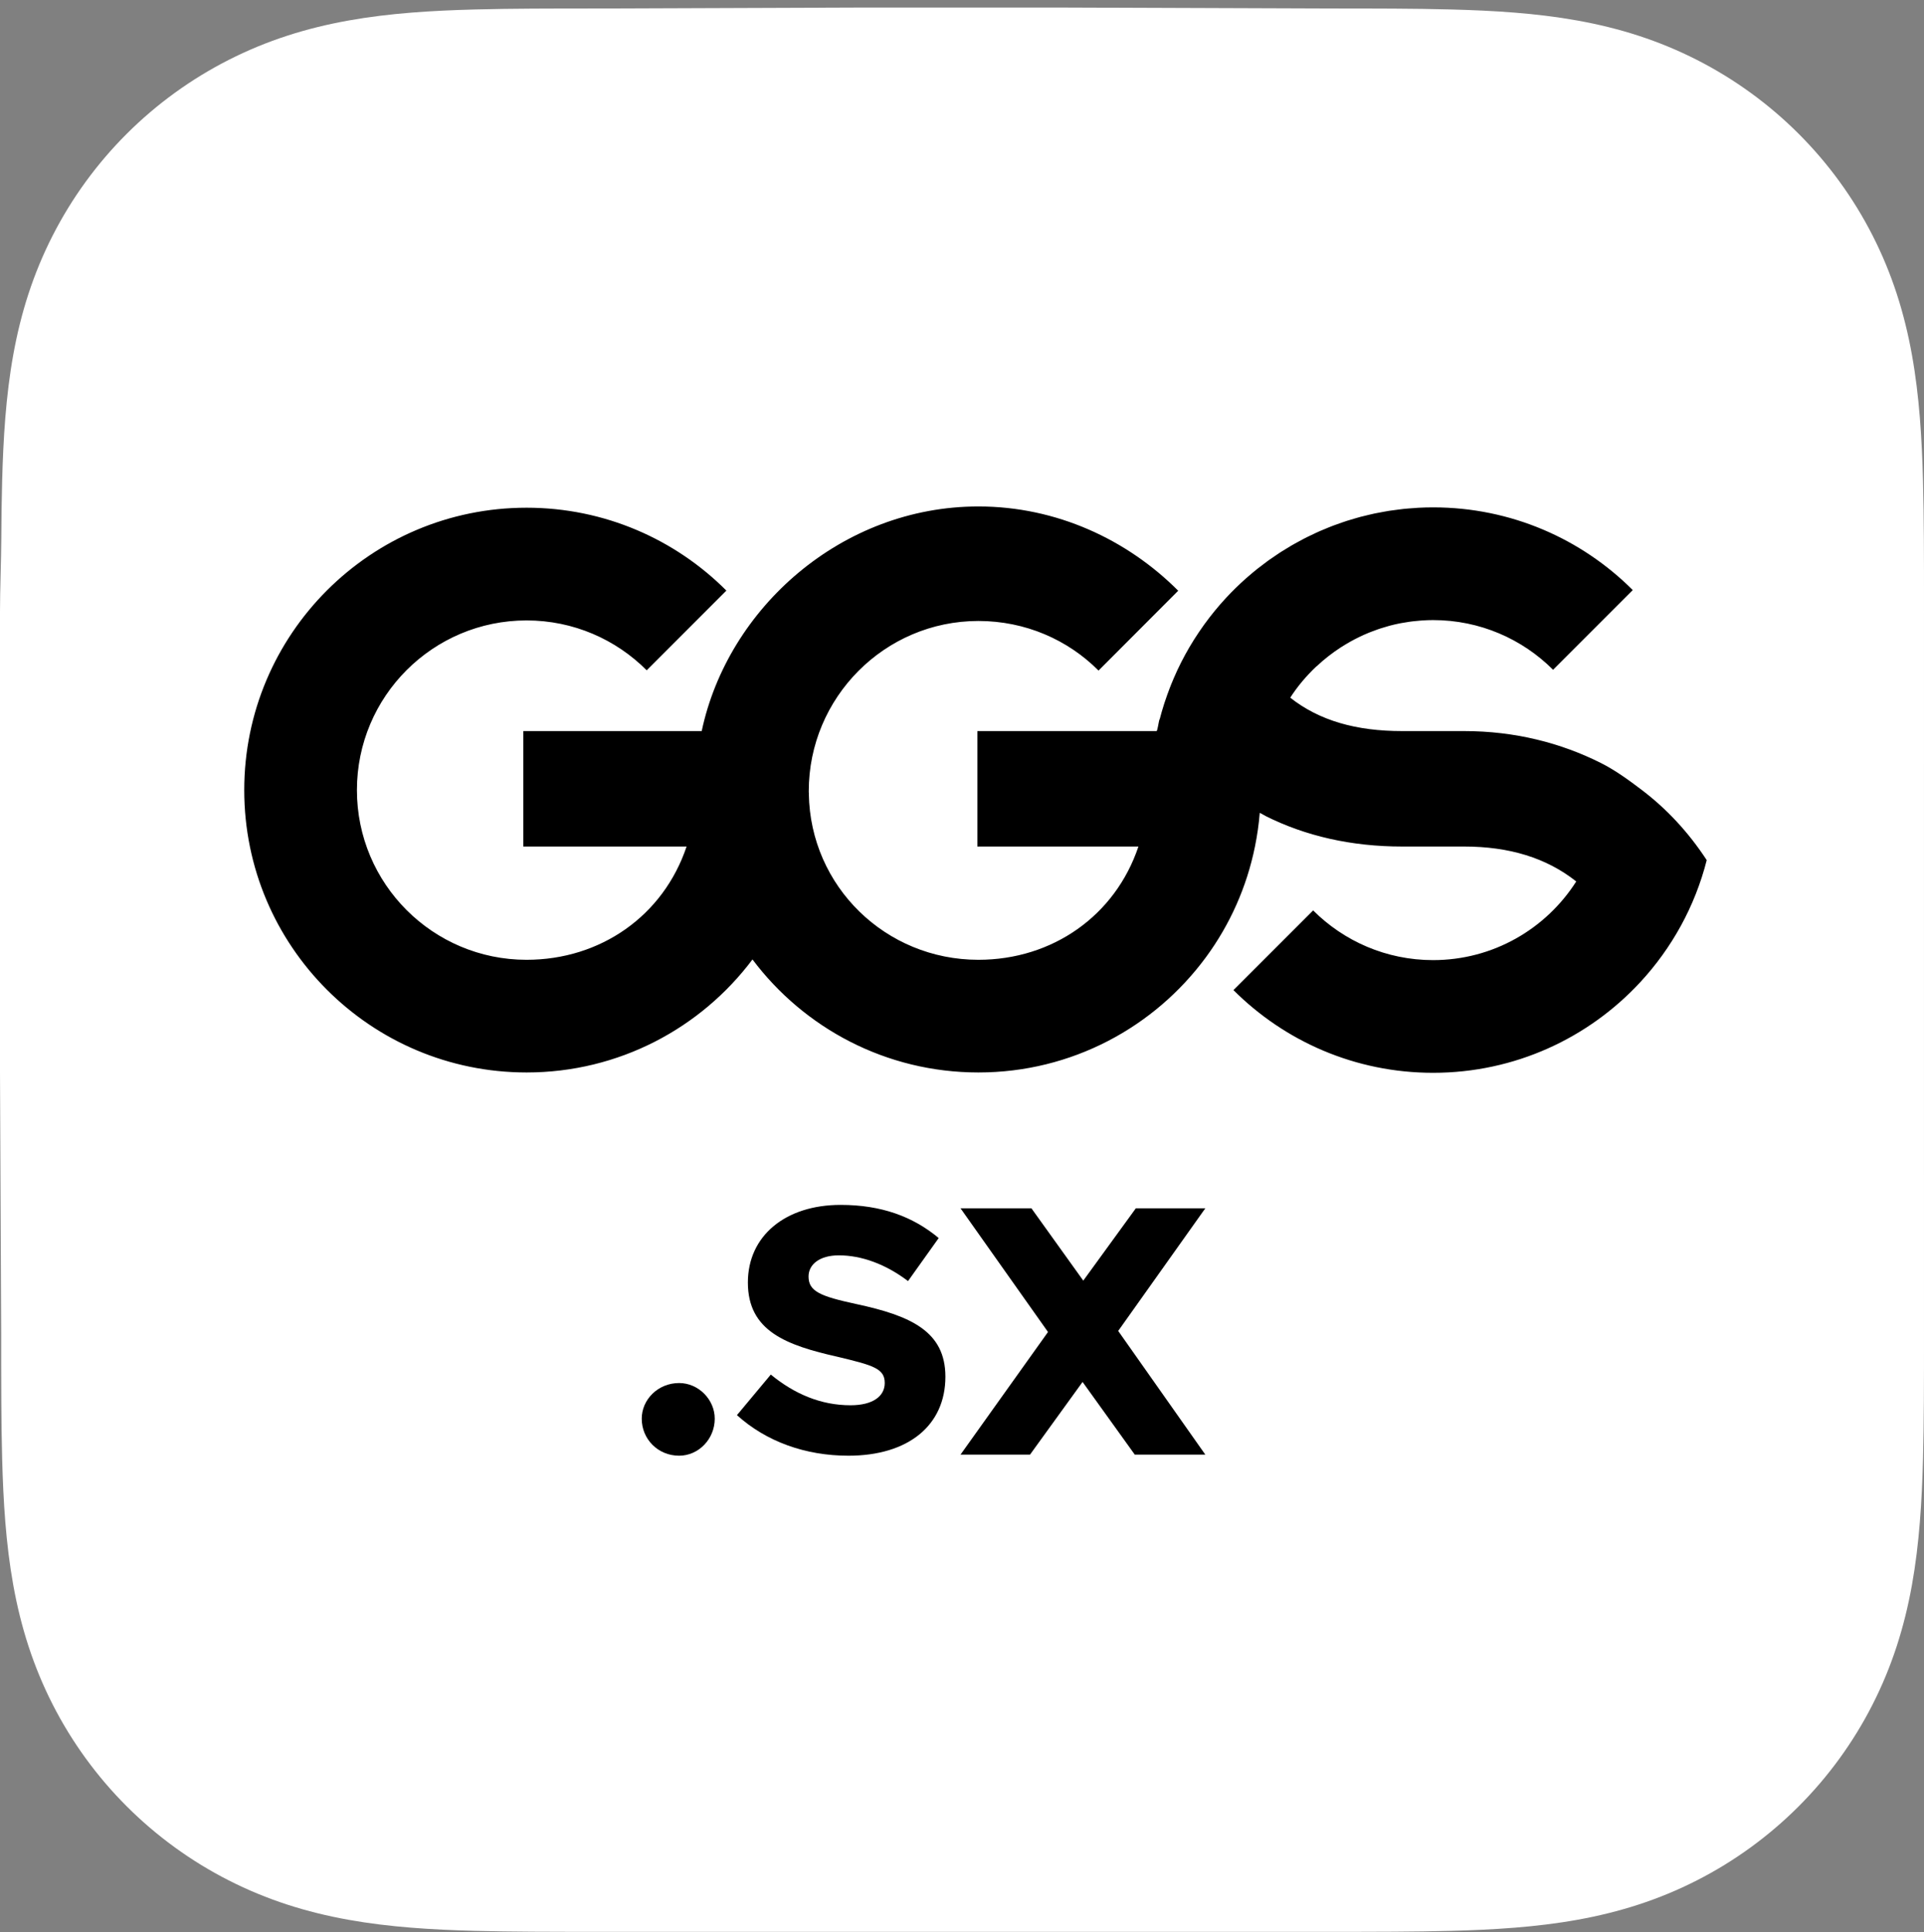 <?xml version="1.0" encoding="UTF-8" standalone="no"?><!DOCTYPE svg PUBLIC "-//W3C//DTD SVG 1.1//EN" "http://www.w3.org/Graphics/SVG/1.1/DTD/svg11.dtd"><svg width="100%" height="100%" viewBox="0 0 250 251" version="1.1" xmlns="http://www.w3.org/2000/svg" xmlns:xlink="http://www.w3.org/1999/xlink" xml:space="preserve" xmlns:serif="http://www.serif.com/" style="fill-rule:evenodd;clip-rule:evenodd;stroke-linejoin:round;stroke-miterlimit:2;"><rect x="0" y="0" width="250" height="251" fill="#808080" stroke="none"/><rect id="emblem-white-black-text" x="0" y="0.98" width="250" height="250" style="fill:none;"/><clipPath id="_clip1"><rect x="0" y="0.98" width="250" height="250"/></clipPath><g clip-path="url(#_clip1)"><path d="M250,78.84c-0,-2.968 0.001,-5.936 -0.017,-8.904c-0.015,-2.501 -0.044,-5 -0.112,-7.499c-0.147,-5.447 -0.468,-10.941 -1.437,-16.327c-0.982,-5.464 -2.586,-10.549 -5.115,-15.514c-2.485,-4.879 -5.732,-9.344 -9.605,-13.215c-3.873,-3.871 -8.34,-7.116 -13.221,-9.6c-4.969,-2.529 -10.06,-4.132 -15.53,-5.114c-5.387,-0.968 -10.882,-1.288 -16.329,-1.435c-2.501,-0.068 -5.001,-0.097 -7.503,-0.112c-2.97,-0.018 -5.939,-0.017 -8.909,-0.017l-34.48,-0.123l-25.789,-0l-33.87,0.123c-2.976,0 -5.951,-0.001 -8.926,0.017c-2.507,0.015 -5.013,0.044 -7.518,0.112c-5.46,0.147 -10.967,0.468 -16.367,1.436c-5.477,0.982 -10.575,2.585 -15.552,5.112c-4.891,2.484 -9.367,5.729 -13.248,9.601c-3.881,3.871 -7.133,8.335 -9.623,13.213c-2.536,4.967 -4.143,10.056 -5.128,15.522c-0.969,5.384 -1.291,10.876 -1.439,16.321c-0.067,2.499 -0.096,4.999 -0.111,7.499c-0.018,2.968 -0.171,6.655 -0.171,9.624l0.001,33.401l-0.001,26.064l0.154,34.111c0,2.972 -0.001,5.944 0.017,8.916c0.015,2.504 0.044,5.007 0.112,7.51c0.147,5.454 0.469,10.955 1.44,16.349c0.984,5.47 2.591,10.563 5.124,15.534c2.491,4.886 5.744,9.357 9.625,13.234c3.88,3.876 8.355,7.125 13.246,9.613c4.979,2.532 10.08,4.138 15.561,5.121c5.397,0.969 10.902,1.29 16.36,1.437c2.505,0.068 5.011,0.097 7.518,0.112c2.975,0.018 5.95,0.017 8.926,0.017l34.176,0.001l25.853,-0l34.11,-0.001c2.97,-0 5.939,0.001 8.909,-0.017c2.502,-0.015 5.002,-0.044 7.503,-0.112c5.449,-0.147 10.946,-0.469 16.335,-1.438c5.467,-0.984 10.555,-2.589 15.522,-5.119c4.882,-2.488 9.349,-5.737 13.223,-9.614c3.873,-3.876 7.119,-8.346 9.605,-13.232c2.529,-4.973 4.134,-10.068 5.117,-15.543c0.967,-5.391 1.288,-10.891 1.436,-16.342c0.067,-2.503 0.096,-5.006 0.111,-7.51c0.018,-2.972 0.017,-5.944 0.017,-8.916c-0,-0 -0.002,-33.509 -0.002,-34.111l0,-26.092c0,-0.444 0.002,-34.093 0.002,-34.093Z" style="fill:#fff;"/><path d="M83.385,184.309c-0,-2.475 2.108,-4.629 4.858,-4.629c2.521,0 4.629,2.154 4.629,4.629c-0,2.658 -2.108,4.812 -4.629,4.812c-2.75,0 -4.858,-2.154 -4.858,-4.812" style="fill-rule:nonzero;"/><path d="M95.757,183.851l4.4,-5.271c3.07,2.521 6.507,3.988 10.357,3.988c2.934,-0 4.446,-1.192 4.446,-2.888c-0,-1.879 -1.467,-2.291 -6.05,-3.391c-6.737,-1.512 -11.732,-3.345 -11.732,-9.67c-0,-6.05 4.857,-10.083 12.053,-10.083c5.27,-0 9.395,1.513 12.741,4.308l-3.987,5.591c-2.887,-2.199 -6.05,-3.345 -8.983,-3.345c-2.521,-0 -3.942,1.191 -3.942,2.75c-0,1.925 1.513,2.566 6.188,3.574c7.057,1.513 11.595,3.53 11.595,9.441c-0,6.325 -4.812,10.266 -12.604,10.266c-5.591,-0 -10.678,-1.833 -14.482,-5.27" style="fill-rule:nonzero;"/><path d="M145.295,172.911l11.32,16.069l-9.166,-0l-6.782,-9.441l-6.829,9.441l-9.029,-0l11.366,-15.931l-11.366,-16.069l9.212,-0l6.737,9.395l6.829,-9.395l9.028,-0l-11.32,15.931Z" style="fill-rule:nonzero;"/><path d="M221.756,111.729c-2.361,-3.609 -5.193,-6.645 -8.423,-9.097c-1.675,-1.272 -3.452,-2.57 -5.339,-3.516c-5.195,-2.606 -11.163,-4.136 -17.748,-4.136l-8.06,-0c-5.916,-0 -10.743,-1.331 -14.571,-4.369l-0,0.086c0.972,-1.525 2.126,-2.88 3.431,-4.12c0.016,-0.015 0.032,-0.009 0.048,-0.024c0.961,-0.908 2.005,-1.718 3.117,-2.443c0.052,-0.034 0.105,-0.062 0.158,-0.096c0.322,-0.206 0.649,-0.401 0.983,-0.59c0.05,-0.029 0.099,-0.057 0.149,-0.085c0.754,-0.421 1.537,-0.797 2.343,-1.129c0.083,-0.034 0.167,-0.065 0.25,-0.098c0.314,-0.125 0.632,-0.243 0.952,-0.353c0.108,-0.037 0.216,-0.074 0.325,-0.11c0.336,-0.11 0.676,-0.211 1.02,-0.305c0.073,-0.02 0.146,-0.043 0.22,-0.063c0.416,-0.109 0.836,-0.206 1.261,-0.291c0.089,-0.018 0.179,-0.031 0.267,-0.048c0.335,-0.062 0.671,-0.118 1.01,-0.165c0.138,-0.019 0.277,-0.036 0.415,-0.053c0.31,-0.037 0.621,-0.067 0.935,-0.091c0.132,-0.01 0.263,-0.023 0.395,-0.03c0.439,-0.026 0.879,-0.043 1.324,-0.043c6.087,-0 11.598,2.467 15.587,6.456l10.353,-10.354c-6.639,-6.638 -15.81,-10.745 -25.94,-10.745c-0.65,-0 -1.296,0.018 -1.938,0.052c-0.205,0.011 -0.407,0.032 -0.611,0.046c-0.436,0.03 -0.872,0.06 -1.303,0.105c-0.234,0.024 -0.466,0.06 -0.699,0.088c-0.397,0.05 -0.795,0.097 -1.188,0.159c-0.24,0.038 -0.477,0.086 -0.715,0.128c-0.383,0.068 -0.766,0.135 -1.145,0.215c-0.235,0.05 -0.467,0.108 -0.701,0.162c-0.377,0.087 -0.755,0.175 -1.128,0.274c-0.226,0.06 -0.449,0.127 -0.673,0.191c-0.376,0.108 -0.752,0.217 -1.123,0.336c-0.214,0.069 -0.426,0.144 -0.638,0.216c-0.377,0.129 -0.753,0.261 -1.124,0.401c-0.199,0.076 -0.396,0.156 -0.594,0.234c-0.38,0.152 -0.758,0.308 -1.131,0.471c-0.183,0.08 -0.364,0.164 -0.545,0.247c-0.383,0.175 -0.764,0.356 -1.14,0.544c-0.165,0.083 -0.33,0.168 -0.494,0.254c-0.387,0.201 -0.77,0.408 -1.148,0.623c-0.148,0.083 -0.294,0.167 -0.44,0.252c-0.391,0.229 -0.777,0.465 -1.159,0.707c-0.128,0.081 -0.255,0.163 -0.382,0.245c-0.395,0.258 -0.785,0.524 -1.169,0.797c-0.108,0.076 -0.216,0.152 -0.323,0.229c-0.401,0.292 -0.795,0.591 -1.184,0.898c-0.084,0.067 -0.169,0.132 -0.253,0.199c-0.408,0.328 -0.809,0.666 -1.203,1.011c-0.06,0.053 -0.121,0.104 -0.181,0.157c-0.418,0.371 -0.827,0.752 -1.227,1.141c-0.033,0.032 -0.066,0.062 -0.099,0.094c-0.432,0.423 -0.854,0.856 -1.265,1.3c-0.997,1.077 -1.928,2.216 -2.791,3.406c-0.055,0.076 -0.108,0.152 -0.162,0.227c-0.369,0.517 -0.725,1.045 -1.067,1.581c-0.055,0.086 -0.111,0.171 -0.165,0.257c-0.767,1.225 -1.465,2.498 -2.087,3.814c-0.041,0.088 -0.079,0.177 -0.119,0.265c-0.256,0.554 -0.498,1.115 -0.726,1.683c-0.061,0.153 -0.122,0.305 -0.181,0.459c-0.214,0.554 -0.415,1.115 -0.603,1.682c-0.039,0.117 -0.081,0.234 -0.119,0.352c-0.224,0.7 -0.431,1.409 -0.613,2.127c0.002,0.003 0.005,-0.167 0.007,-0.163c-0.148,0.583 -0.273,1.597 -0.394,1.597l-23.275,-0l-0,15l20.925,-0c-3.019,9 -11.185,14.716 -20.792,14.716c-12.056,-0 -21.846,-9.539 -22.034,-21.551c0.001,-0.103 0.008,-0.165 0.008,-0.165l-0.016,-0c-0,-0 -0.001,-0.174 -0.001,-0.189c-0,-12.174 9.869,-22.115 22.043,-22.115c6.099,-0 11.618,2.441 15.609,6.443l10.353,-10.372c-6.64,-6.652 -15.82,-10.949 -25.962,-10.949c-17.753,-0 -32.56,13.182 -35.953,29.182l-23.18,-0l-0,15l21.214,-0c-3.019,9 -11.184,14.716 -20.791,14.716c-12.174,-0 -22.043,-9.872 -22.043,-22.046c-0,-12.174 9.869,-22.045 22.043,-22.045c6.098,-0 11.618,2.476 15.609,6.478l10.353,-10.354c-6.64,-6.651 -15.82,-10.767 -25.962,-10.767c-20.261,-0 -36.685,16.424 -36.685,36.685c-0,20.26 16.424,36.685 36.685,36.685c12.006,-0 22.663,-5.768 29.355,-14.682c6.693,8.914 17.35,14.682 29.355,14.682c12.13,-0 22.881,-5.891 29.56,-14.964c3.095,-4.205 5.305,-9.096 6.378,-14.4c0.289,-1.429 0.501,-2.886 0.619,-4.37c0.25,0.133 0.493,0.279 0.747,0.406l-0,0.007c5.195,2.606 11.163,3.969 17.749,3.969l8.06,-0c5.898,-0 10.712,1.491 14.534,4.51c0.012,0.009 0.025,0.014 0.036,0.023c-3.912,6.144 -10.779,10.223 -18.603,10.223c-6.087,-0 -11.597,-2.469 -15.586,-6.458l-10.307,10.306l-0.047,0.047c6.639,6.639 15.81,10.745 25.94,10.745c10.643,-0 20.223,-4.536 26.924,-11.776c4.087,-4.416 7.104,-9.836 8.632,-15.852c-0.004,-0.007 -0.009,-0.013 -0.013,-0.019" style="fill-rule:nonzero;"/></g></svg>